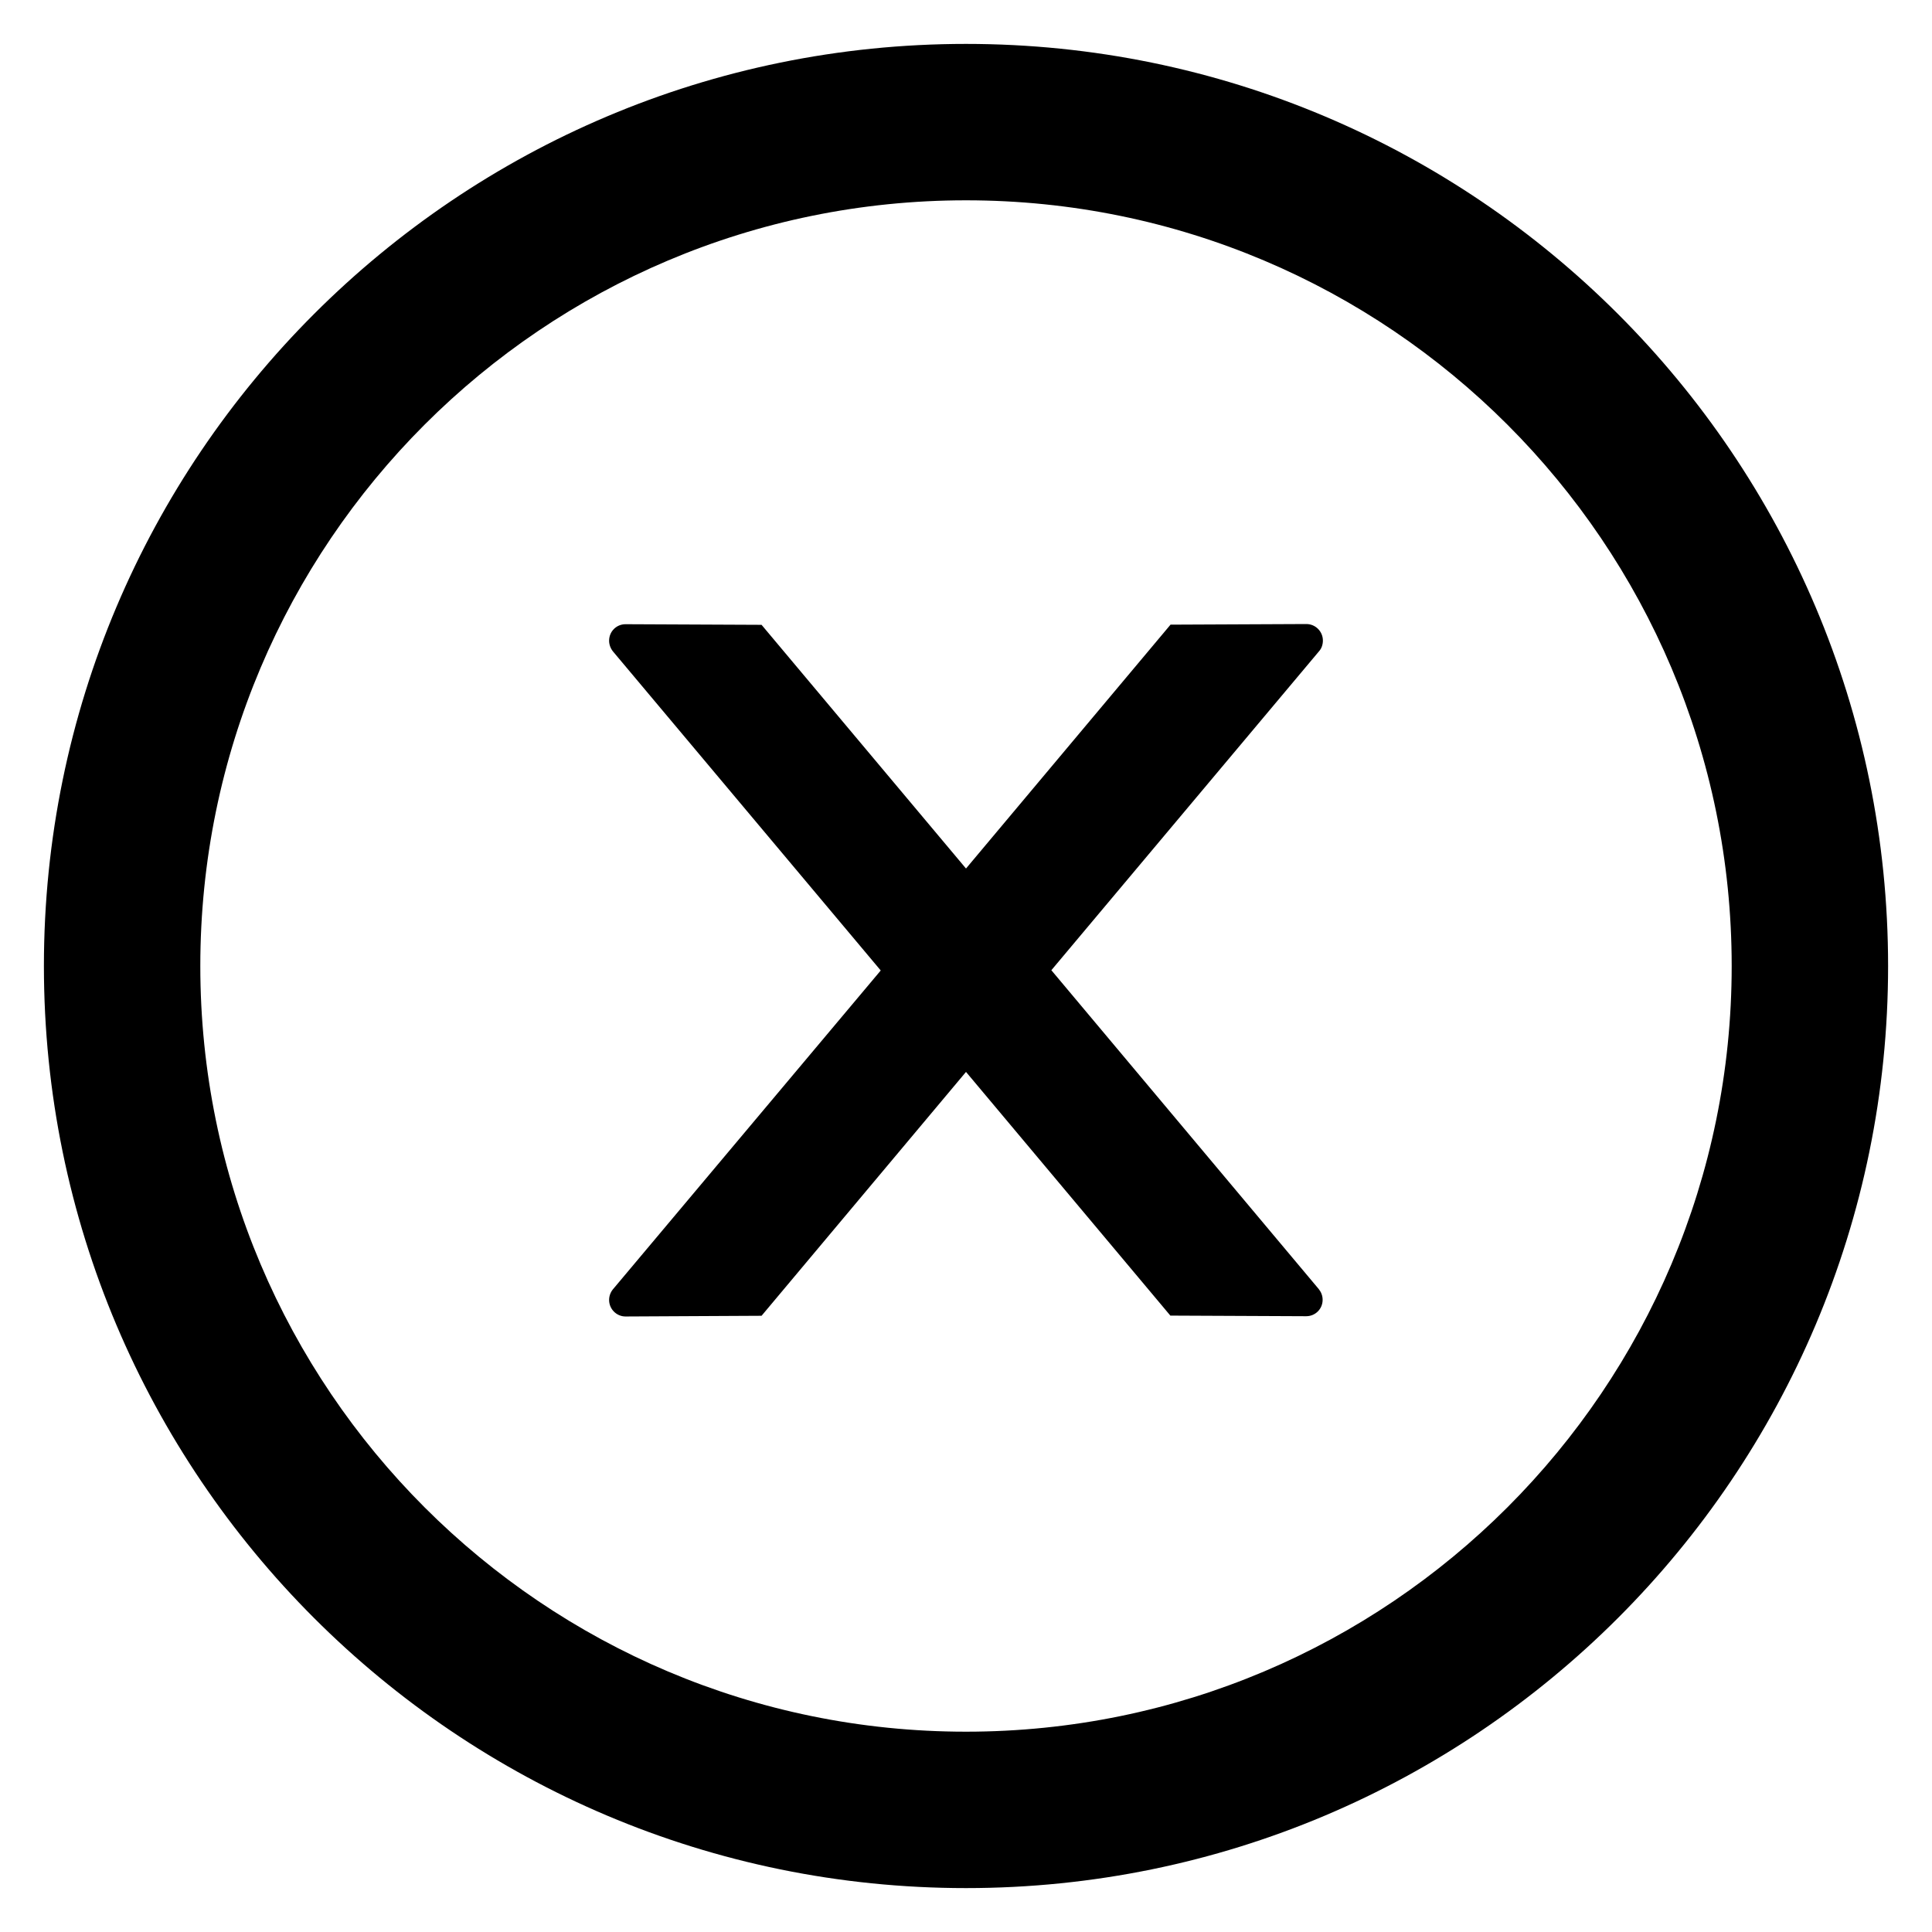 <svg viewBox="0 0 22 22" fill="currentColor" xmlns="http://www.w3.org/2000/svg">
    <path
        d="M15.064 7.294C15.064 7.19 14.979 7.106 14.876 7.106L13.329 7.113L11 9.89L8.672 7.115L7.123 7.108C7.02 7.108 6.936 7.19 6.936 7.296C6.936 7.34 6.952 7.383 6.98 7.418L10.029 11.051L6.98 14.681C6.952 14.715 6.936 14.758 6.936 14.803C6.936 14.906 7.02 14.991 7.123 14.991L8.672 14.983L11 12.206L13.327 14.981L14.874 14.988C14.977 14.988 15.061 14.906 15.061 14.801C15.061 14.756 15.045 14.714 15.017 14.679L11.972 11.048L15.021 7.415C15.05 7.383 15.064 7.338 15.064 7.294Z"
        fill="currentColor" />
    <path
        d="M11 0.5C5.202 0.5 0.5 5.202 0.5 11C0.5 16.798 5.202 21.5 11 21.5C16.798 21.5 21.5 16.798 21.5 11C21.5 5.202 16.798 0.5 11 0.5ZM11 19.719C6.186 19.719 2.281 15.814 2.281 11C2.281 6.186 6.186 2.281 11 2.281C15.814 2.281 19.719 6.186 19.719 11C19.719 15.814 15.814 19.719 11 19.719Z"
        fill="currentColor" />
</svg>